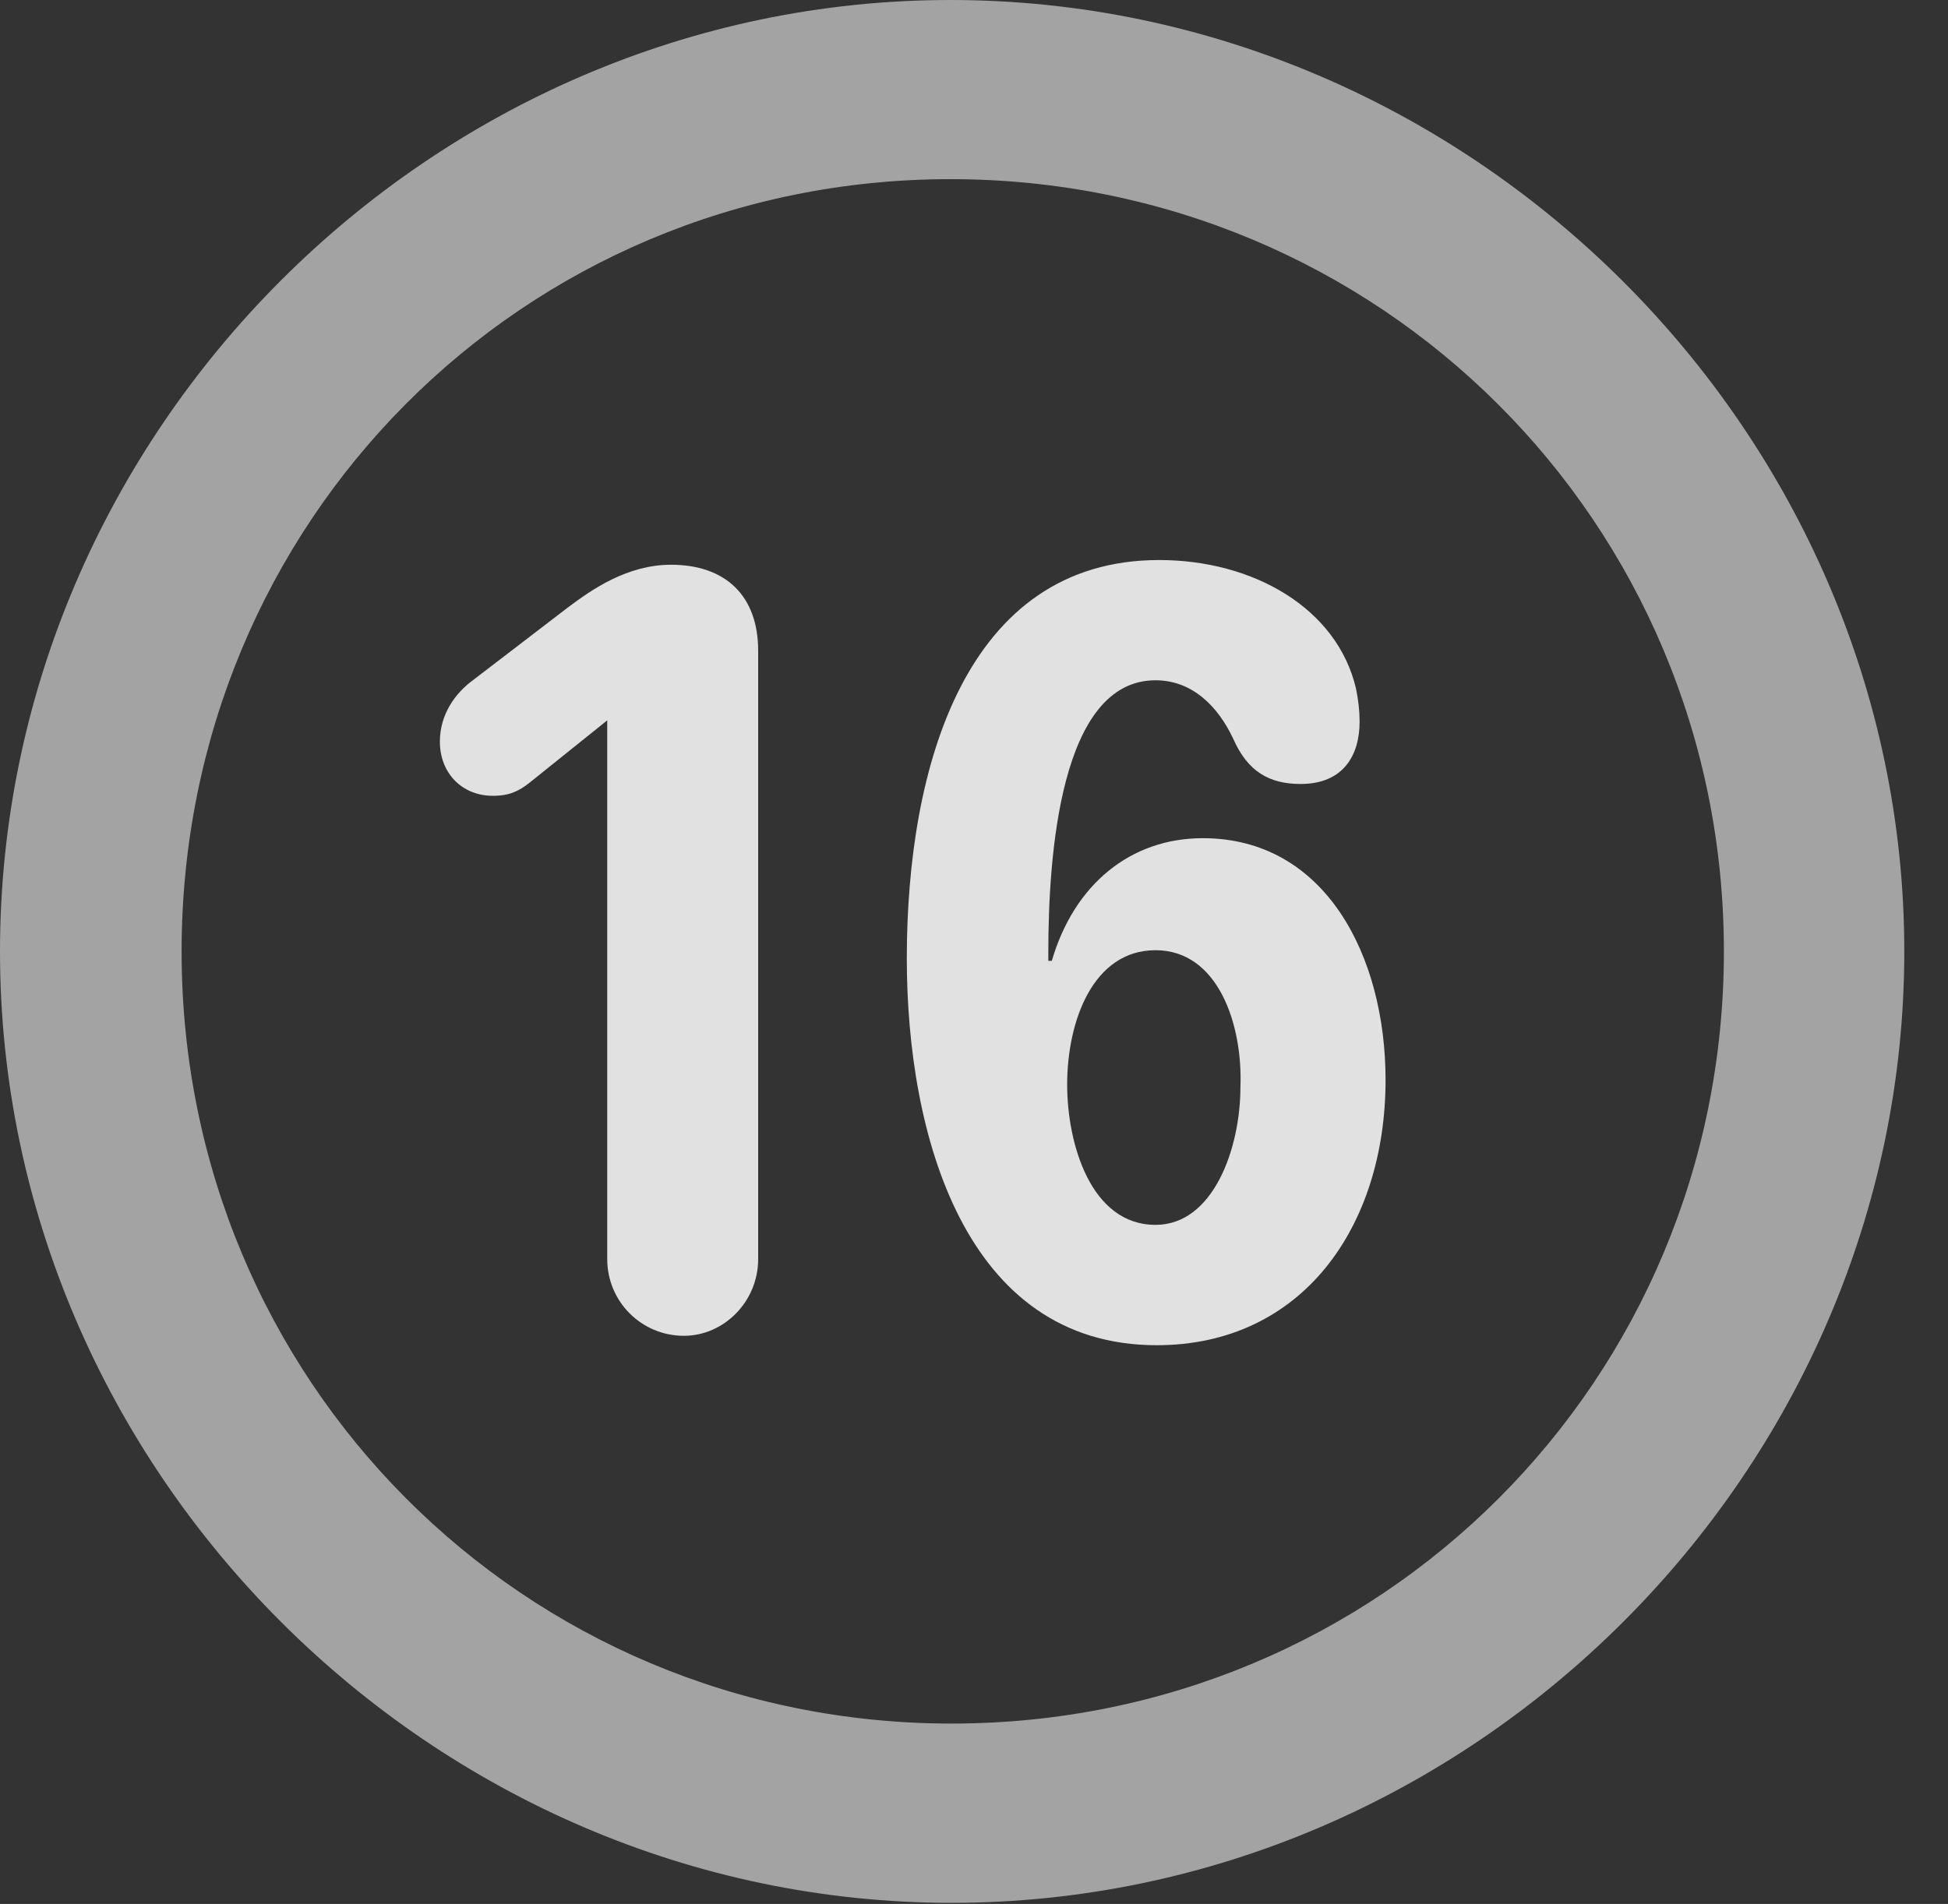 <?xml version="1.0" encoding="UTF-8"?>
<!--Generator: Apple Native CoreSVG 232.5-->
<!DOCTYPE svg
PUBLIC "-//W3C//DTD SVG 1.1//EN"
       "http://www.w3.org/Graphics/SVG/1.1/DTD/svg11.dtd">
<svg version="1.1" xmlns="http://www.w3.org/2000/svg" xmlns:xlink="http://www.w3.org/1999/xlink" width="16.133" height="15.771">
 <rect width="100%" height="100%" fill="#333333" stroke="none"/>
 <g>
  <rect height="15.771" opacity="0" width="16.133" x="0" y="0"/>
  <path d="M7.881 15.762C12.188 15.762 15.771 12.188 15.771 7.881C15.771 3.574 12.178 0 7.871 0C3.574 0 0 3.574 0 7.881C0 12.188 3.584 15.762 7.881 15.762ZM7.881 14.277C4.336 14.277 1.504 11.435 1.504 7.881C1.504 4.326 4.326 1.484 7.871 1.484C11.426 1.484 14.277 4.326 14.277 7.881C14.277 11.435 11.435 14.277 7.881 14.277Z" fill="#ffffff" fill-opacity="0.55"/>
  <path d="M5.664 11.065C5.996 11.065 6.279 10.781 6.279 10.43L6.279 5.391C6.279 4.932 6.006 4.678 5.557 4.678C5.195 4.678 4.902 4.883 4.707 5.029L3.916 5.635C3.77 5.742 3.643 5.918 3.643 6.143C3.643 6.406 3.828 6.592 4.082 6.592C4.219 6.592 4.297 6.553 4.385 6.484L5.029 5.967L5.029 10.43C5.029 10.781 5.312 11.065 5.664 11.065ZM9.58 11.143C10.781 11.143 11.475 10.166 11.475 8.945C11.475 7.92 10.977 6.943 9.961 6.943C9.365 6.943 8.896 7.324 8.711 7.959L8.682 7.959C8.682 7.939 8.682 7.91 8.682 7.891C8.682 7.09 8.779 5.635 9.57 5.635C9.873 5.635 10.088 5.85 10.215 6.123C10.332 6.387 10.508 6.494 10.771 6.494C11.123 6.494 11.26 6.26 11.26 5.977C11.26 5.889 11.25 5.801 11.23 5.703C11.074 5.039 10.381 4.639 9.6 4.639C7.998 4.639 7.51 6.348 7.51 7.939C7.51 9.395 7.988 11.143 9.58 11.143ZM9.57 10.146C9.033 10.146 8.838 9.473 8.838 8.984C8.838 8.457 9.053 7.871 9.57 7.871C10.088 7.871 10.293 8.486 10.273 9.004C10.273 9.512 10.049 10.146 9.57 10.146Z" fill="#ffffff" fill-opacity="0.85"/>
 </g>
</svg>
